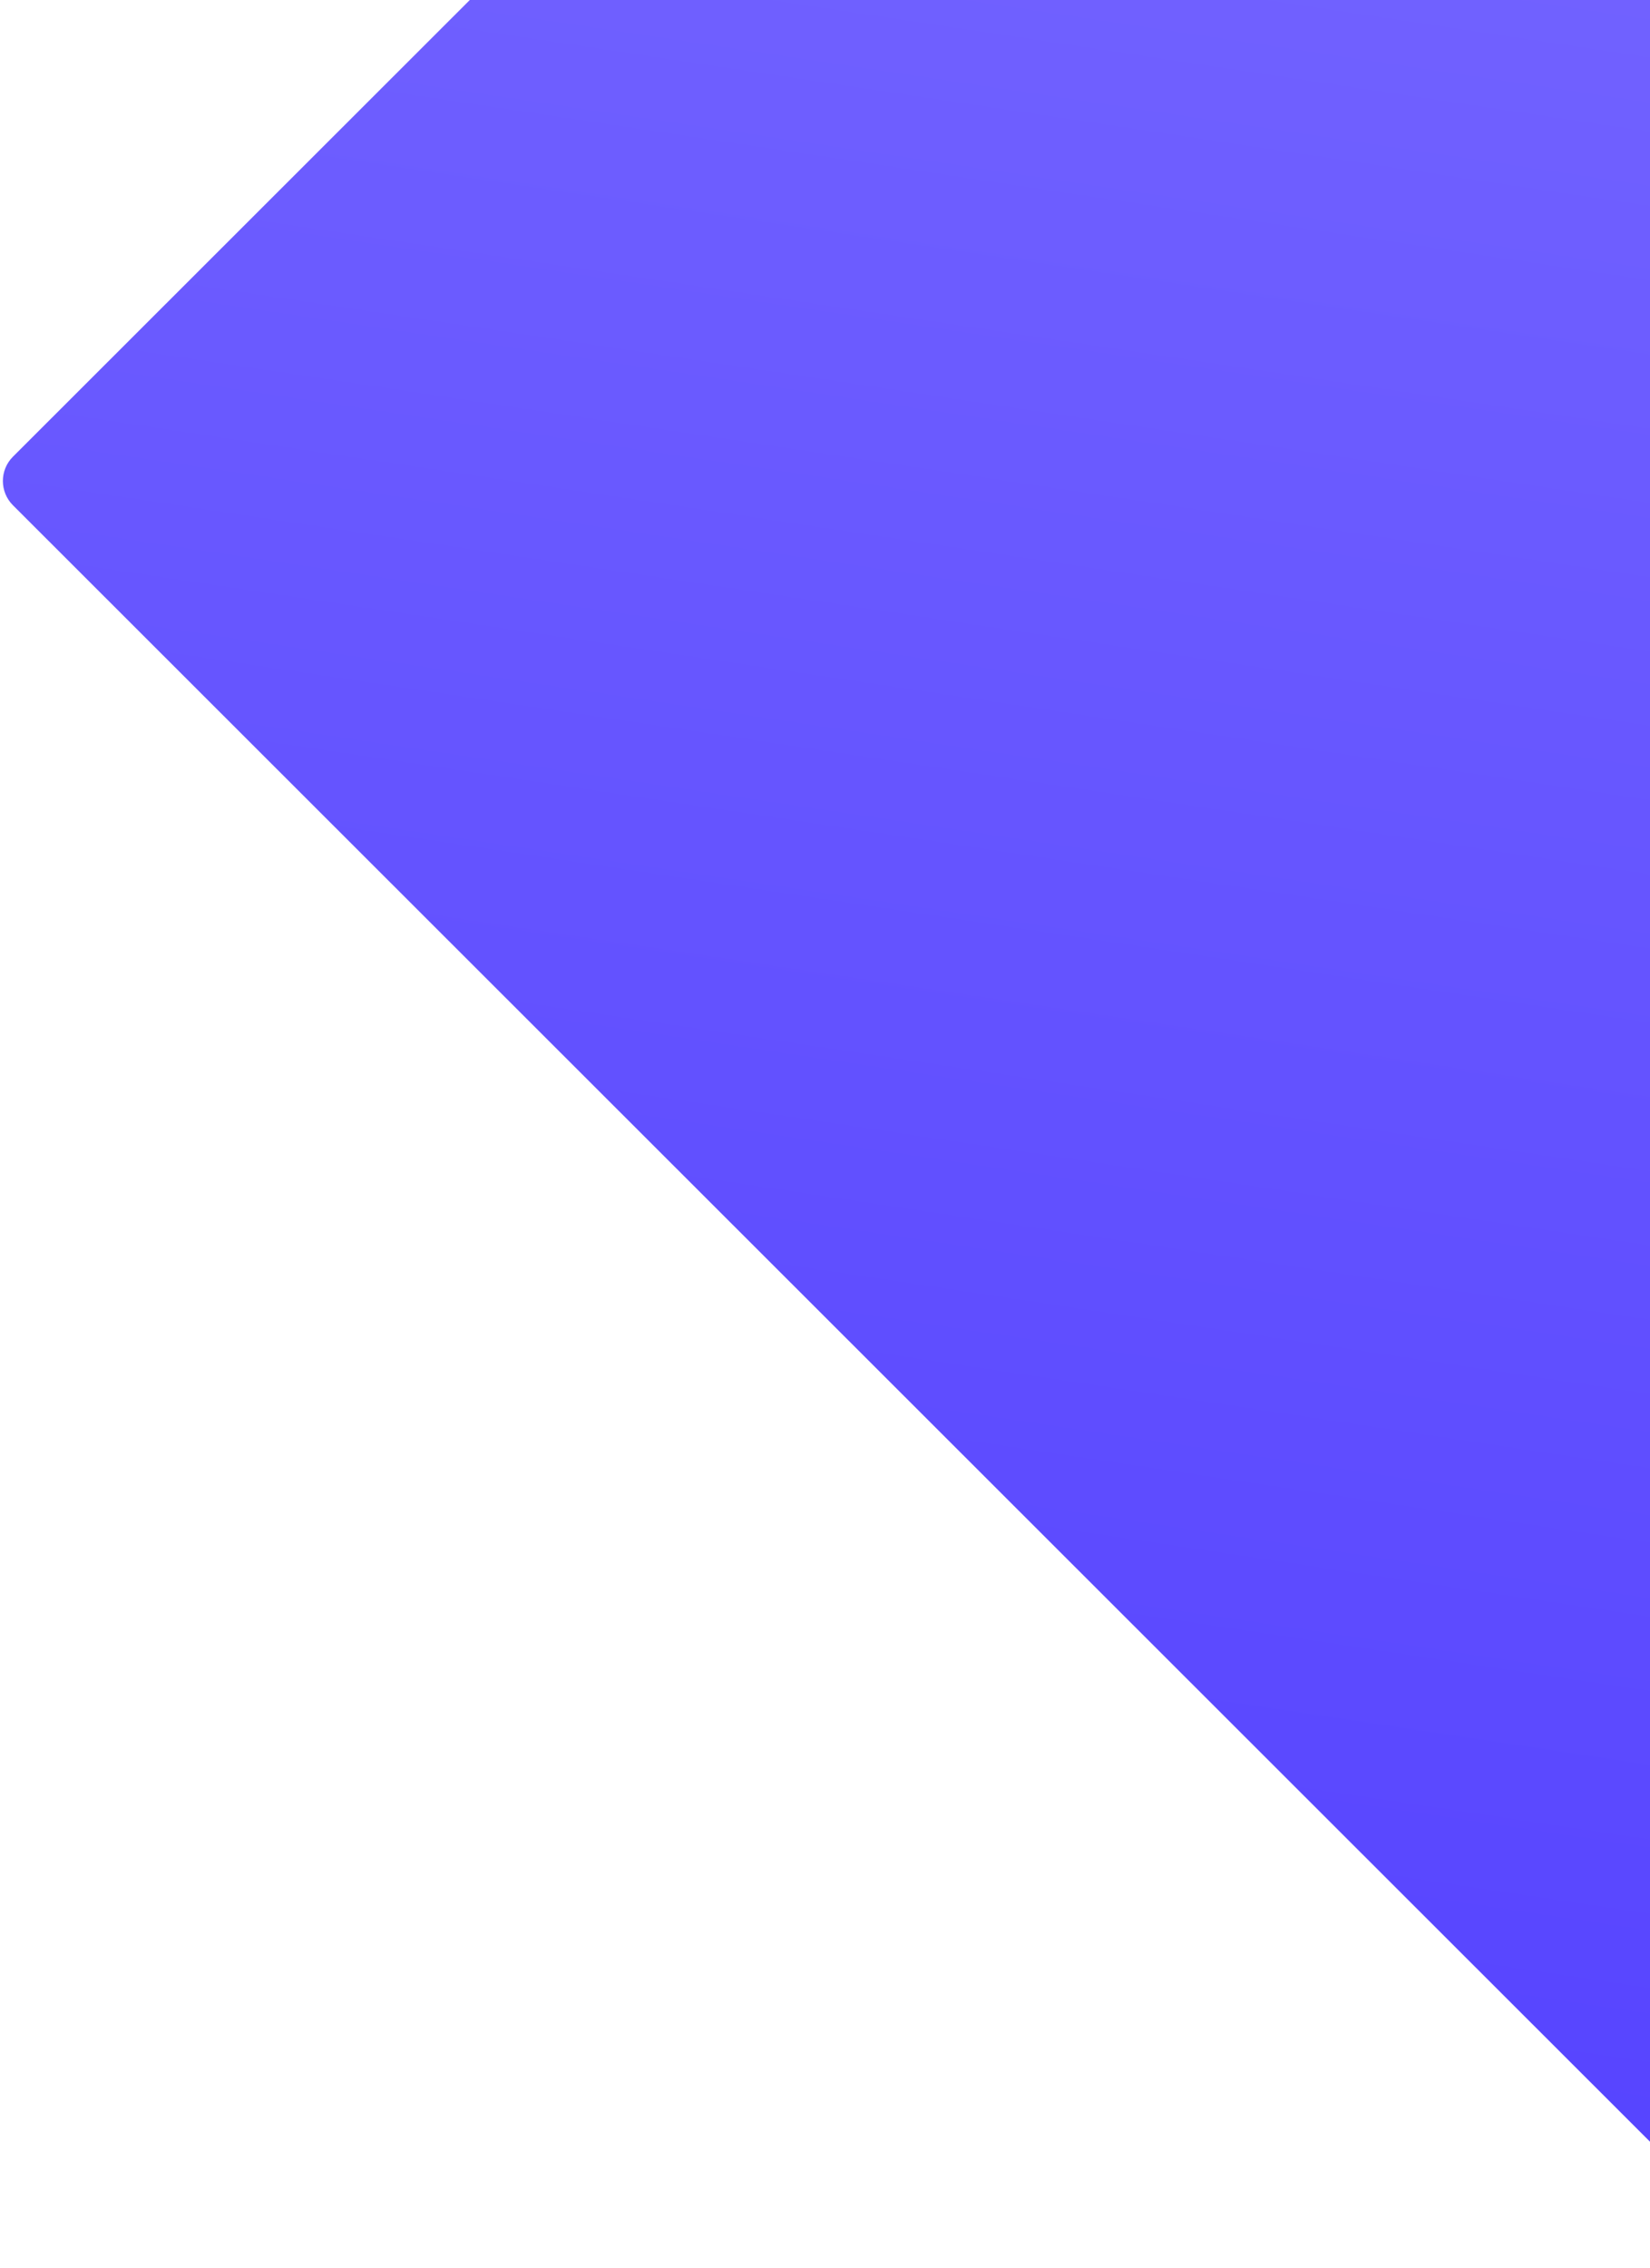 <svg width="436" height="599" viewBox="0 0 436 599" fill="none" xmlns="http://www.w3.org/2000/svg">
<path d="M936.407 262.253L405.47 -268.275C401.922 -271.82 396.172 -271.82 392.625 -268.275L3.422 120.627C-0.125 124.171 -0.125 129.918 3.422 133.462L534.36 663.991C537.907 667.535 543.658 667.535 547.205 663.991L936.407 275.088C939.954 271.544 939.954 265.798 936.407 262.253Z" fill="url(#paint0_linear)"/>
<defs>
<linearGradient id="paint0_linear" x1="399.047" y1="-274.693" x2="264.055" y2="626.816" gradientUnits="userSpaceOnUse">
<stop stop-color="#7D6FFF"/>
<stop offset="1" stop-color="#5340FF"/>
</linearGradient>
</defs>
</svg>
